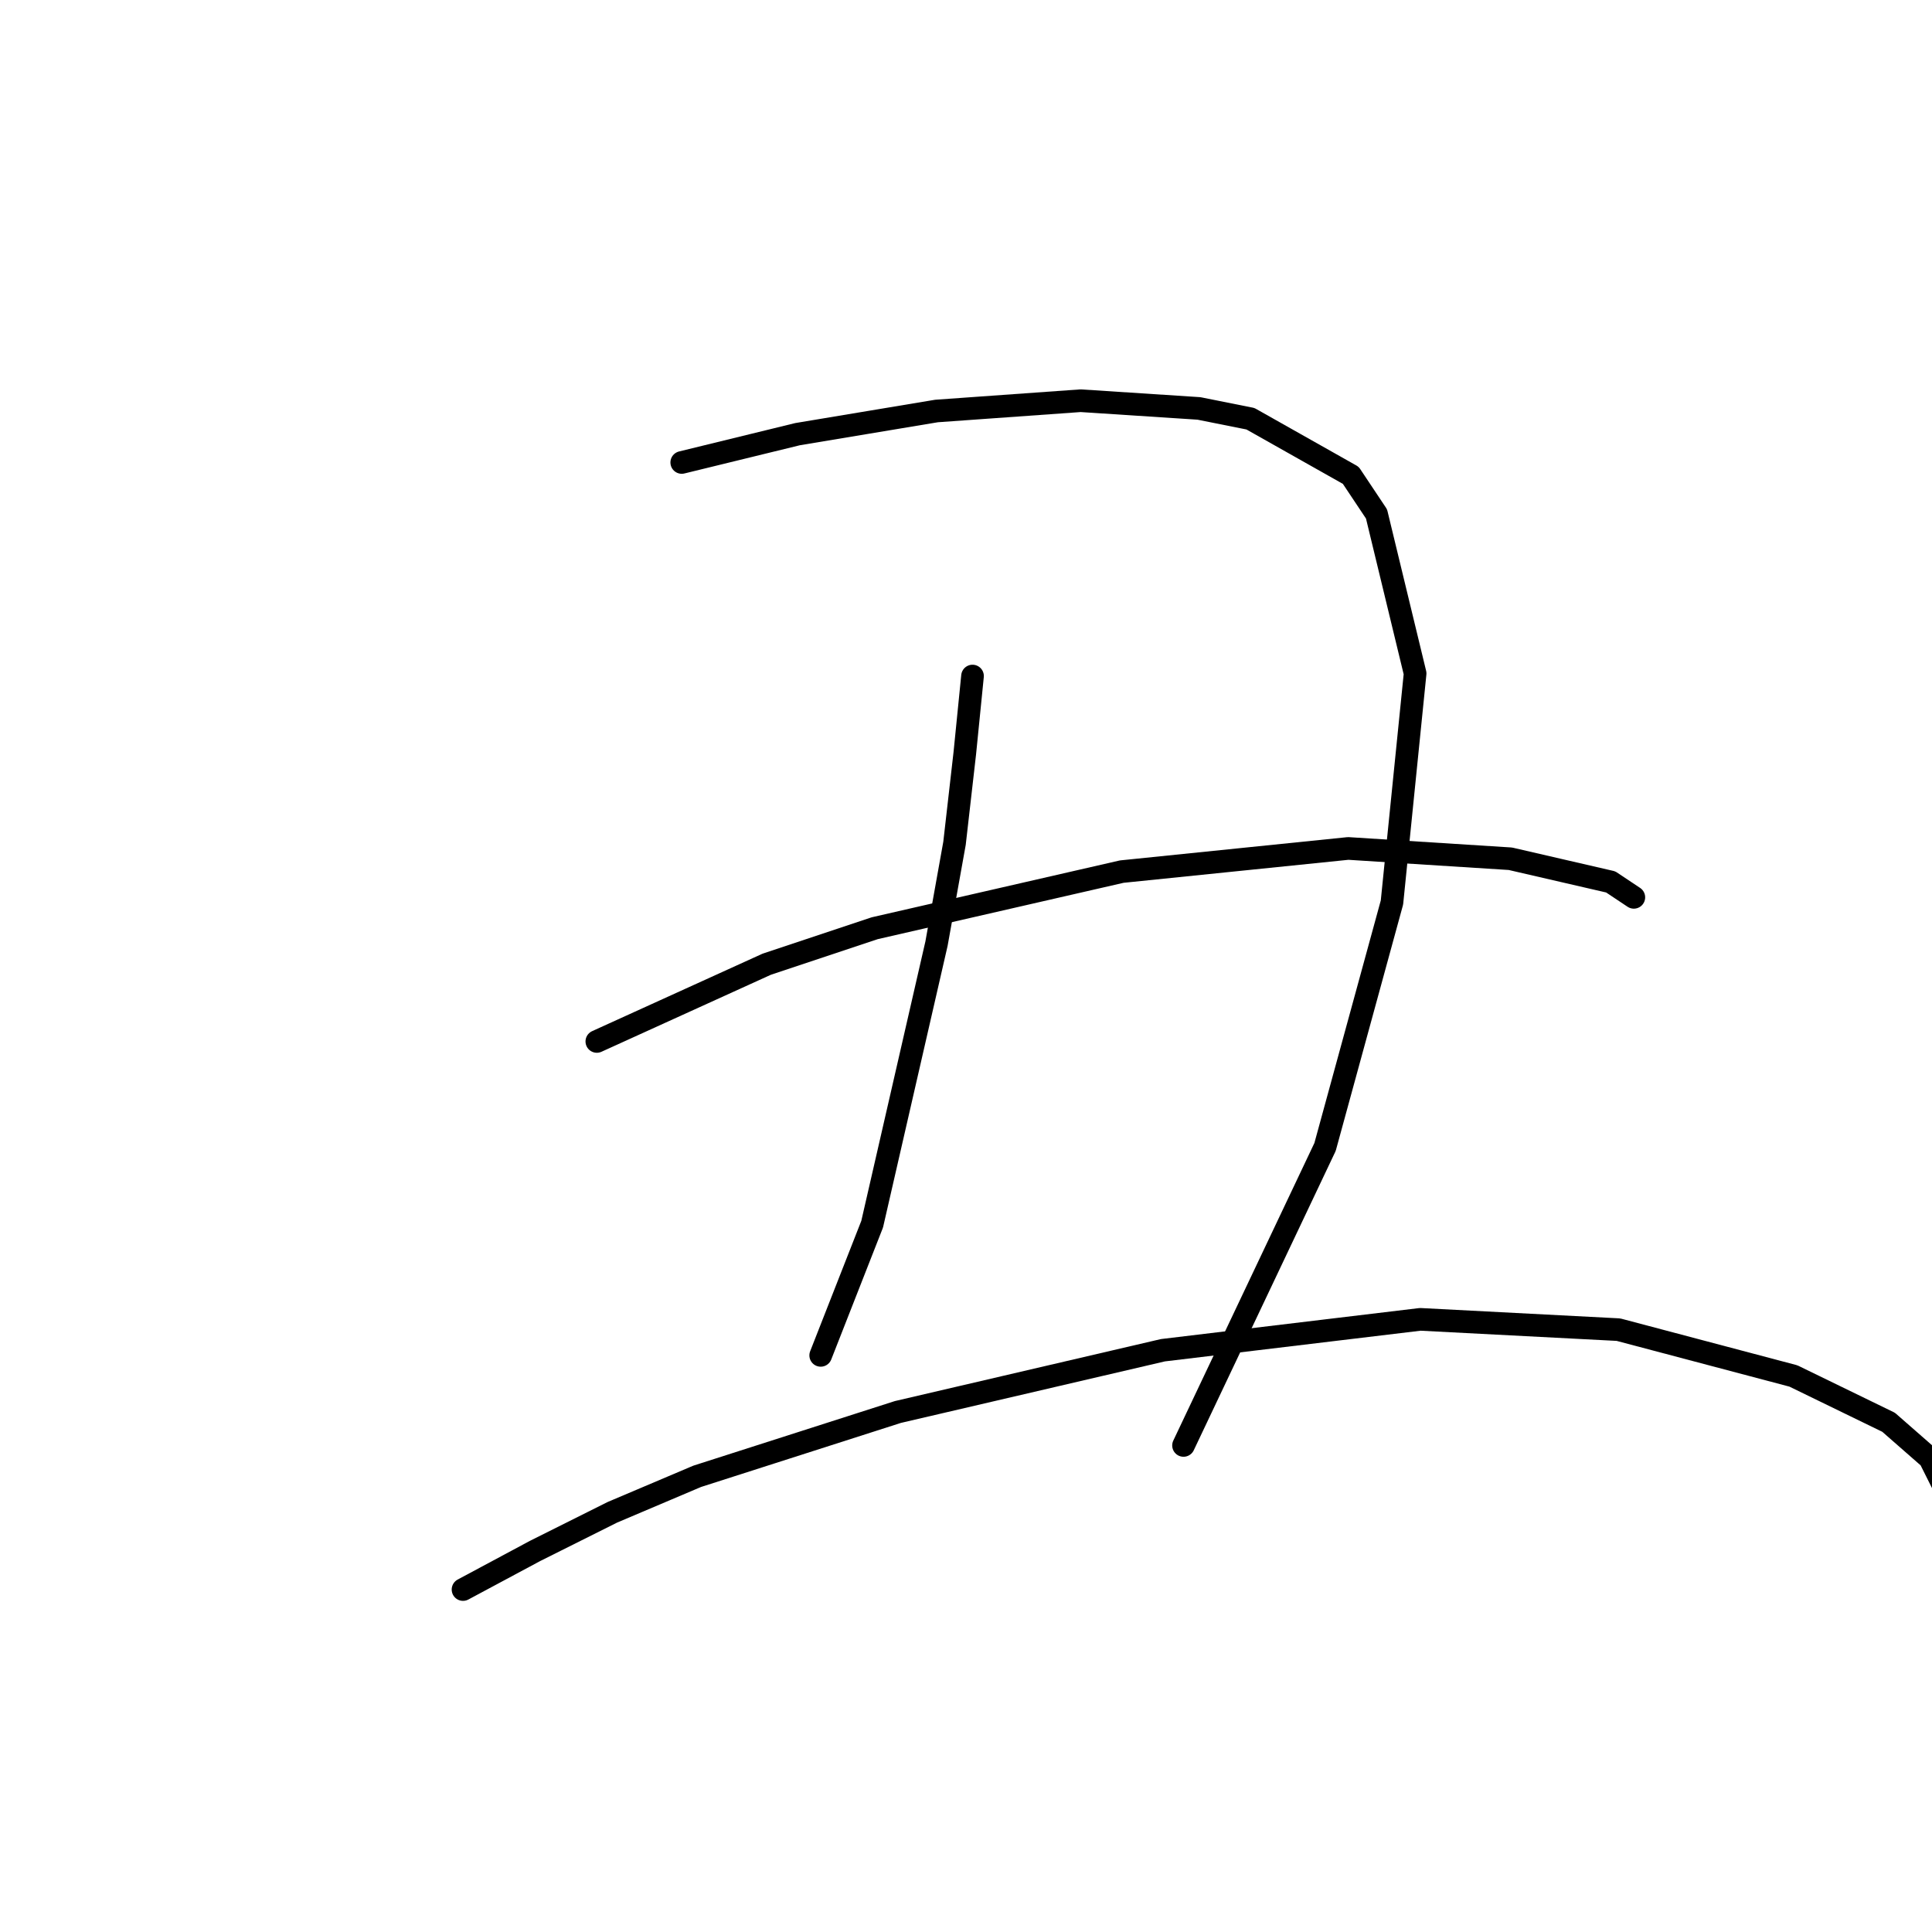 <?xml version="1.0" standalone="no"?>
    <svg width="256" height="256" xmlns="http://www.w3.org/2000/svg" version="1.1">
    <polyline stroke="black" stroke-width="3" stroke-linecap="round" fill="transparent" stroke-linejoin="round" points="90.335 61.279 105.679 57.529 124.091 54.46 143.185 53.096 158.869 54.119 165.689 55.483 178.986 62.984 182.396 68.099 187.51 89.238 184.442 119.584 175.577 151.976 156.823 191.528 156.823 191.528 " />
        <polyline stroke="black" stroke-width="3" stroke-linecap="round" fill="transparent" stroke-linejoin="round" points="128.864 89.579 127.841 99.808 126.478 111.742 124.091 125.04 115.567 162.205 108.747 179.594 108.747 179.594 " />
        <polyline stroke="black" stroke-width="3" stroke-linecap="round" fill="transparent" stroke-linejoin="round" points="79.083 137.997 101.587 127.768 115.908 122.994 148.64 115.493 178.645 112.424 200.126 113.788 213.424 116.857 216.492 118.902 216.492 118.902 " />
        <polyline stroke="black" stroke-width="3" stroke-linecap="round" fill="transparent" stroke-linejoin="round" points="61.353 210.622 70.9 205.508 81.129 200.393 92.381 195.62 118.976 187.096 154.096 178.912 188.192 174.821 214.447 176.185 237.632 182.322 250.248 188.459 255.703 193.233 258.09 198.006 258.09 198.006 " />
        </svg>